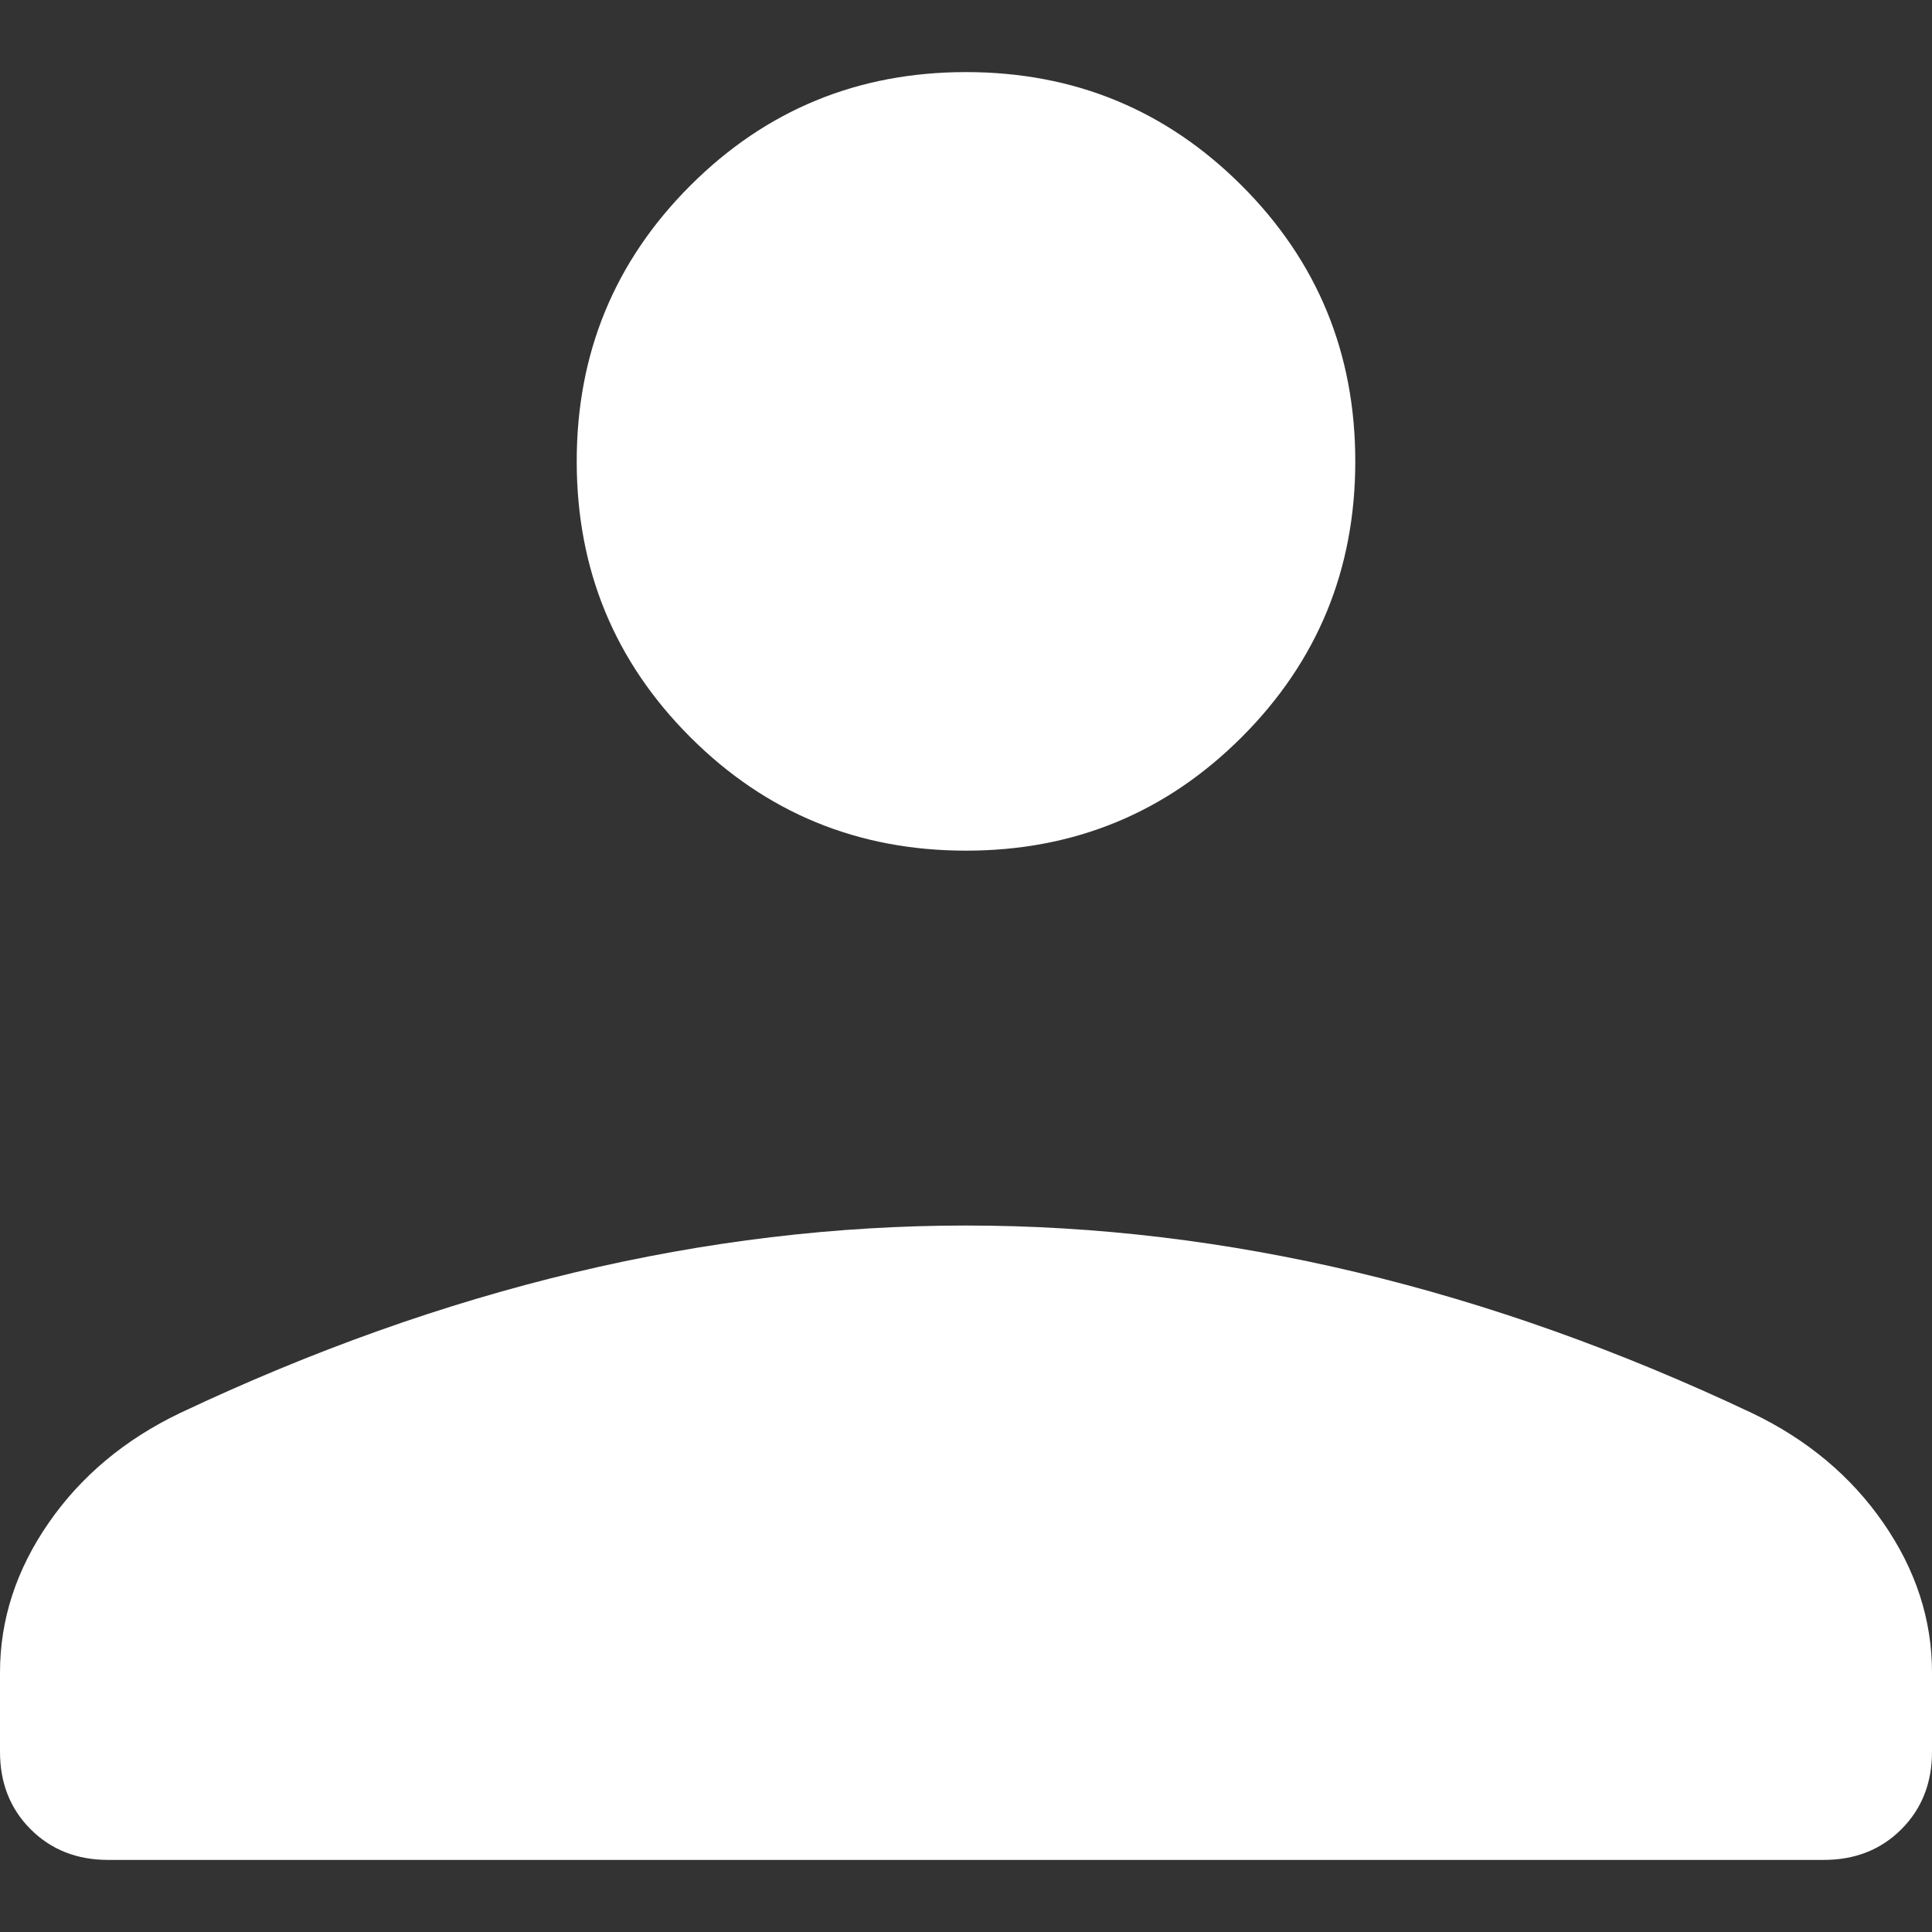 <?xml version="1.0" encoding="UTF-8" standalone="no"?>
<svg
   height="24"
   viewBox="0 -960 960 960"
   width="24"
   version="1.1"
   id="svg1"
   sodipodi:docname="person.svg"
   inkscape:version="1.3.2 (091e20e, 2023-11-25, custom)"
   xmlns:inkscape="http://www.inkscape.org/namespaces/inkscape"
   xmlns:sodipodi="http://sodipodi.sourceforge.net/DTD/sodipodi-0.dtd"
   xmlns="http://www.w3.org/2000/svg"
   xmlns:svg="http://www.w3.org/2000/svg">
  <rect x="0" y="-960" width="960" height="960" fill="#333333" stroke="none"/>
  <defs
     id="defs1" />
  <sodipodi:namedview
     id="namedview1"
     pagecolor="#505050"
     bordercolor="#ffffff"
     borderopacity="1"
     inkscape:showpageshadow="0"
     inkscape:pageopacity="0"
     inkscape:pagecheckerboard="1"
     inkscape:deskcolor="#d1d1d1"
     showgrid="false"
     inkscape:zoom="48.25"
     inkscape:cx="11.989637"
     inkscape:cy="12"
     inkscape:window-width="3440"
     inkscape:window-height="1362"
     inkscape:window-x="-8"
     inkscape:window-y="-8"
     inkscape:window-maximized="1"
     inkscape:current-layer="svg1" />
  <path
     d="m 480,-537.313 q -80.597,0 -137.015,-56.418 -56.418,-56.418 -56.418,-137.015 0,-80.597 56.418,-137.015 Q 399.403,-924.179 480,-924.179 q 80.597,0 137.015,56.418 56.418,56.418 56.418,137.015 0,80.597 -56.418,137.015 Q 560.597,-537.313 480,-537.313 Z M 0,-89.552 v -39.403 q 0,-39.403 24.179,-74.328 24.179,-34.925 65.373,-54.627 98.507,-46.567 196.119,-69.851 97.612,-23.284 194.328,-23.284 96.716,0 194.328,23.284 97.612,23.284 196.119,69.851 41.194,19.701 65.373,54.627 Q 960,-168.358 960,-128.955 v 39.403 q 0,23.284 -15.224,38.507 -15.224,15.224 -38.507,15.224 H 53.731 q -23.284,0 -38.507,-15.224 Q 0,-66.269 0,-89.552 Z"
     id="path1"
     style="stroke-width:1.791;fill:#ffffff" />
</svg>
